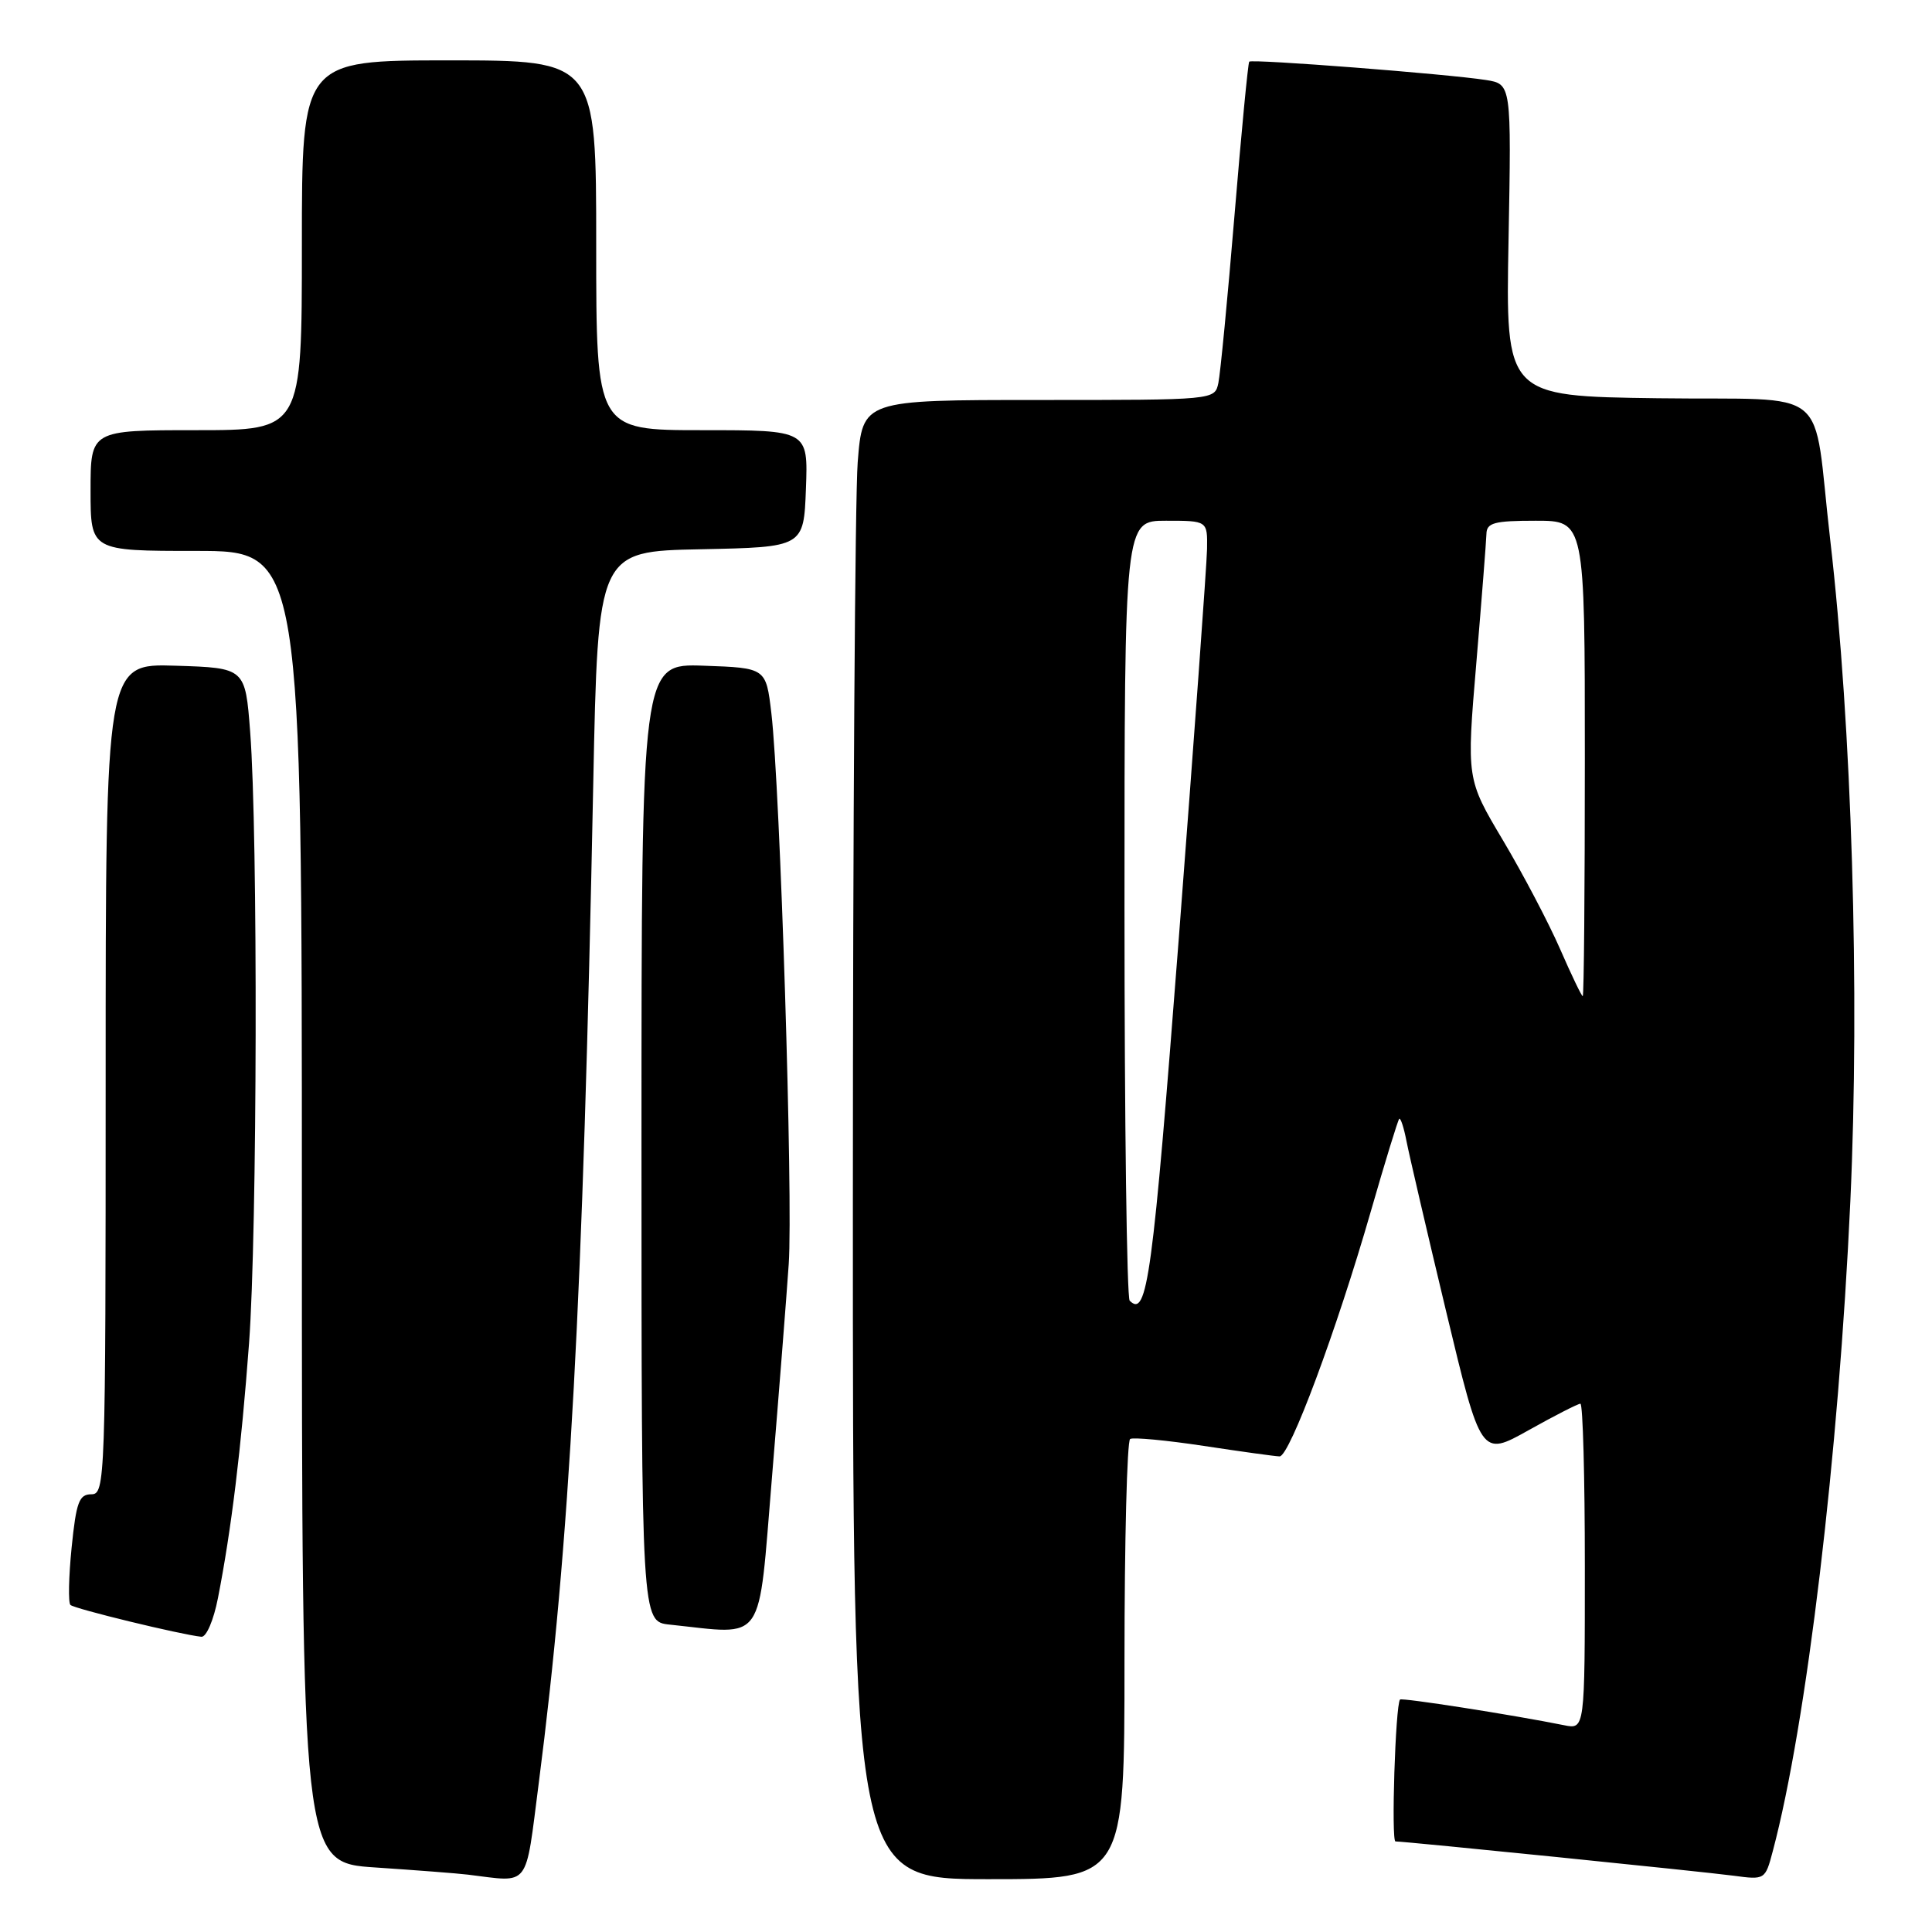 <?xml version="1.0" encoding="UTF-8" standalone="no"?>
<!DOCTYPE svg PUBLIC "-//W3C//DTD SVG 1.1//EN" "http://www.w3.org/Graphics/SVG/1.1/DTD/svg11.dtd" >
<svg xmlns="http://www.w3.org/2000/svg" xmlns:xlink="http://www.w3.org/1999/xlink" version="1.1" viewBox="0 0 256 256">
 <g >
 <path fill="currentColor"
d=" M 71.39 236.25 C 75.50 204.39 77.23 172.67 78.61 103.78 C 79.23 73.05 79.23 73.05 92.86 72.78 C 106.50 72.50 106.50 72.50 106.79 64.75 C 107.08 57.00 107.08 57.00 93.04 57.00 C 79.00 57.00 79.00 57.00 79.00 32.50 C 79.00 8.00 79.00 8.00 59.50 8.00 C 40.00 8.00 40.00 8.00 40.00 32.50 C 40.00 57.00 40.00 57.00 26.00 57.00 C 12.00 57.00 12.00 57.00 12.00 65.00 C 12.00 73.00 12.00 73.00 26.00 73.00 C 40.00 73.00 40.00 73.00 40.00 159.91 C 40.00 246.81 40.00 246.81 49.75 247.45 C 55.11 247.81 60.62 248.23 62.00 248.40 C 70.34 249.41 69.56 250.43 71.39 236.25 Z  M 149.00 220.06 C 149.00 204.14 149.34 190.92 149.75 190.67 C 150.16 190.43 154.55 190.84 159.50 191.59 C 164.45 192.34 168.97 192.97 169.55 192.98 C 170.87 193.01 177.10 176.29 181.63 160.55 C 183.52 153.97 185.22 148.45 185.40 148.26 C 185.59 148.08 186.02 149.41 186.37 151.22 C 186.72 153.02 189.08 163.17 191.62 173.77 C 196.24 193.04 196.24 193.04 202.53 189.52 C 205.99 187.58 209.09 186.00 209.41 186.00 C 209.74 186.00 210.00 195.71 210.00 207.58 C 210.00 229.16 210.00 229.16 207.25 228.60 C 200.40 227.22 185.74 224.93 185.51 225.20 C 184.90 225.92 184.32 244.00 184.91 244.00 C 186.23 244.00 225.64 248.00 229.70 248.54 C 233.86 249.10 233.90 249.08 234.90 245.30 C 239.38 228.45 243.64 192.75 245.18 159.17 C 246.45 131.52 245.38 96.28 242.51 71.50 C 240.09 50.60 243.12 53.08 219.68 52.77 C 199.50 52.50 199.50 52.50 199.89 31.82 C 200.27 11.14 200.27 11.14 196.89 10.60 C 191.86 9.81 165.87 7.79 165.53 8.17 C 165.37 8.35 164.49 17.50 163.58 28.50 C 162.67 39.50 161.70 49.51 161.44 50.75 C 160.96 53.00 160.96 53.00 137.63 53.00 C 114.30 53.00 114.30 53.00 113.65 61.25 C 113.30 65.79 113.01 109.89 113.01 159.25 C 113.00 249.00 113.00 249.00 131.00 249.00 C 149.00 249.00 149.00 249.00 149.00 220.06 Z  M 28.88 211.75 C 30.66 202.68 31.96 191.97 33.00 178.00 C 34.09 163.24 34.19 110.56 33.15 97.00 C 32.50 88.50 32.50 88.50 23.25 88.21 C 14.00 87.92 14.00 87.92 14.00 142.96 C 14.00 196.35 13.94 198.00 12.10 198.00 C 10.48 198.00 10.10 199.04 9.49 205.06 C 9.10 208.94 9.03 212.36 9.33 212.66 C 9.83 213.17 23.97 216.60 26.68 216.88 C 27.34 216.95 28.31 214.68 28.88 211.75 Z  M 102.29 195.75 C 103.21 184.61 104.21 171.90 104.51 167.50 C 105.10 158.94 103.38 104.47 102.21 94.50 C 101.50 88.50 101.50 88.50 93.25 88.21 C 85.00 87.92 85.00 87.92 85.00 151.40 C 85.00 214.88 85.00 214.88 88.75 215.27 C 101.56 216.61 100.42 218.25 102.29 195.75 Z  M 149.69 172.35 C 149.31 171.98 149.00 148.57 149.00 120.33 C 149.00 69.00 149.00 69.00 154.50 69.00 C 160.00 69.00 160.00 69.00 159.94 72.75 C 159.90 74.81 158.21 98.06 156.19 124.42 C 152.73 169.33 152.01 174.67 149.69 172.35 Z  M 206.72 125.75 C 205.22 122.31 201.82 115.84 199.16 111.36 C 194.32 103.23 194.32 103.23 195.62 87.86 C 196.33 79.41 196.93 71.71 196.96 70.75 C 196.99 69.27 197.99 69.00 203.50 69.00 C 210.00 69.00 210.00 69.00 210.00 100.50 C 210.00 117.83 209.88 132.00 209.72 132.00 C 209.57 132.00 208.22 129.19 206.72 125.75 Z "/>
</g>
</svg>